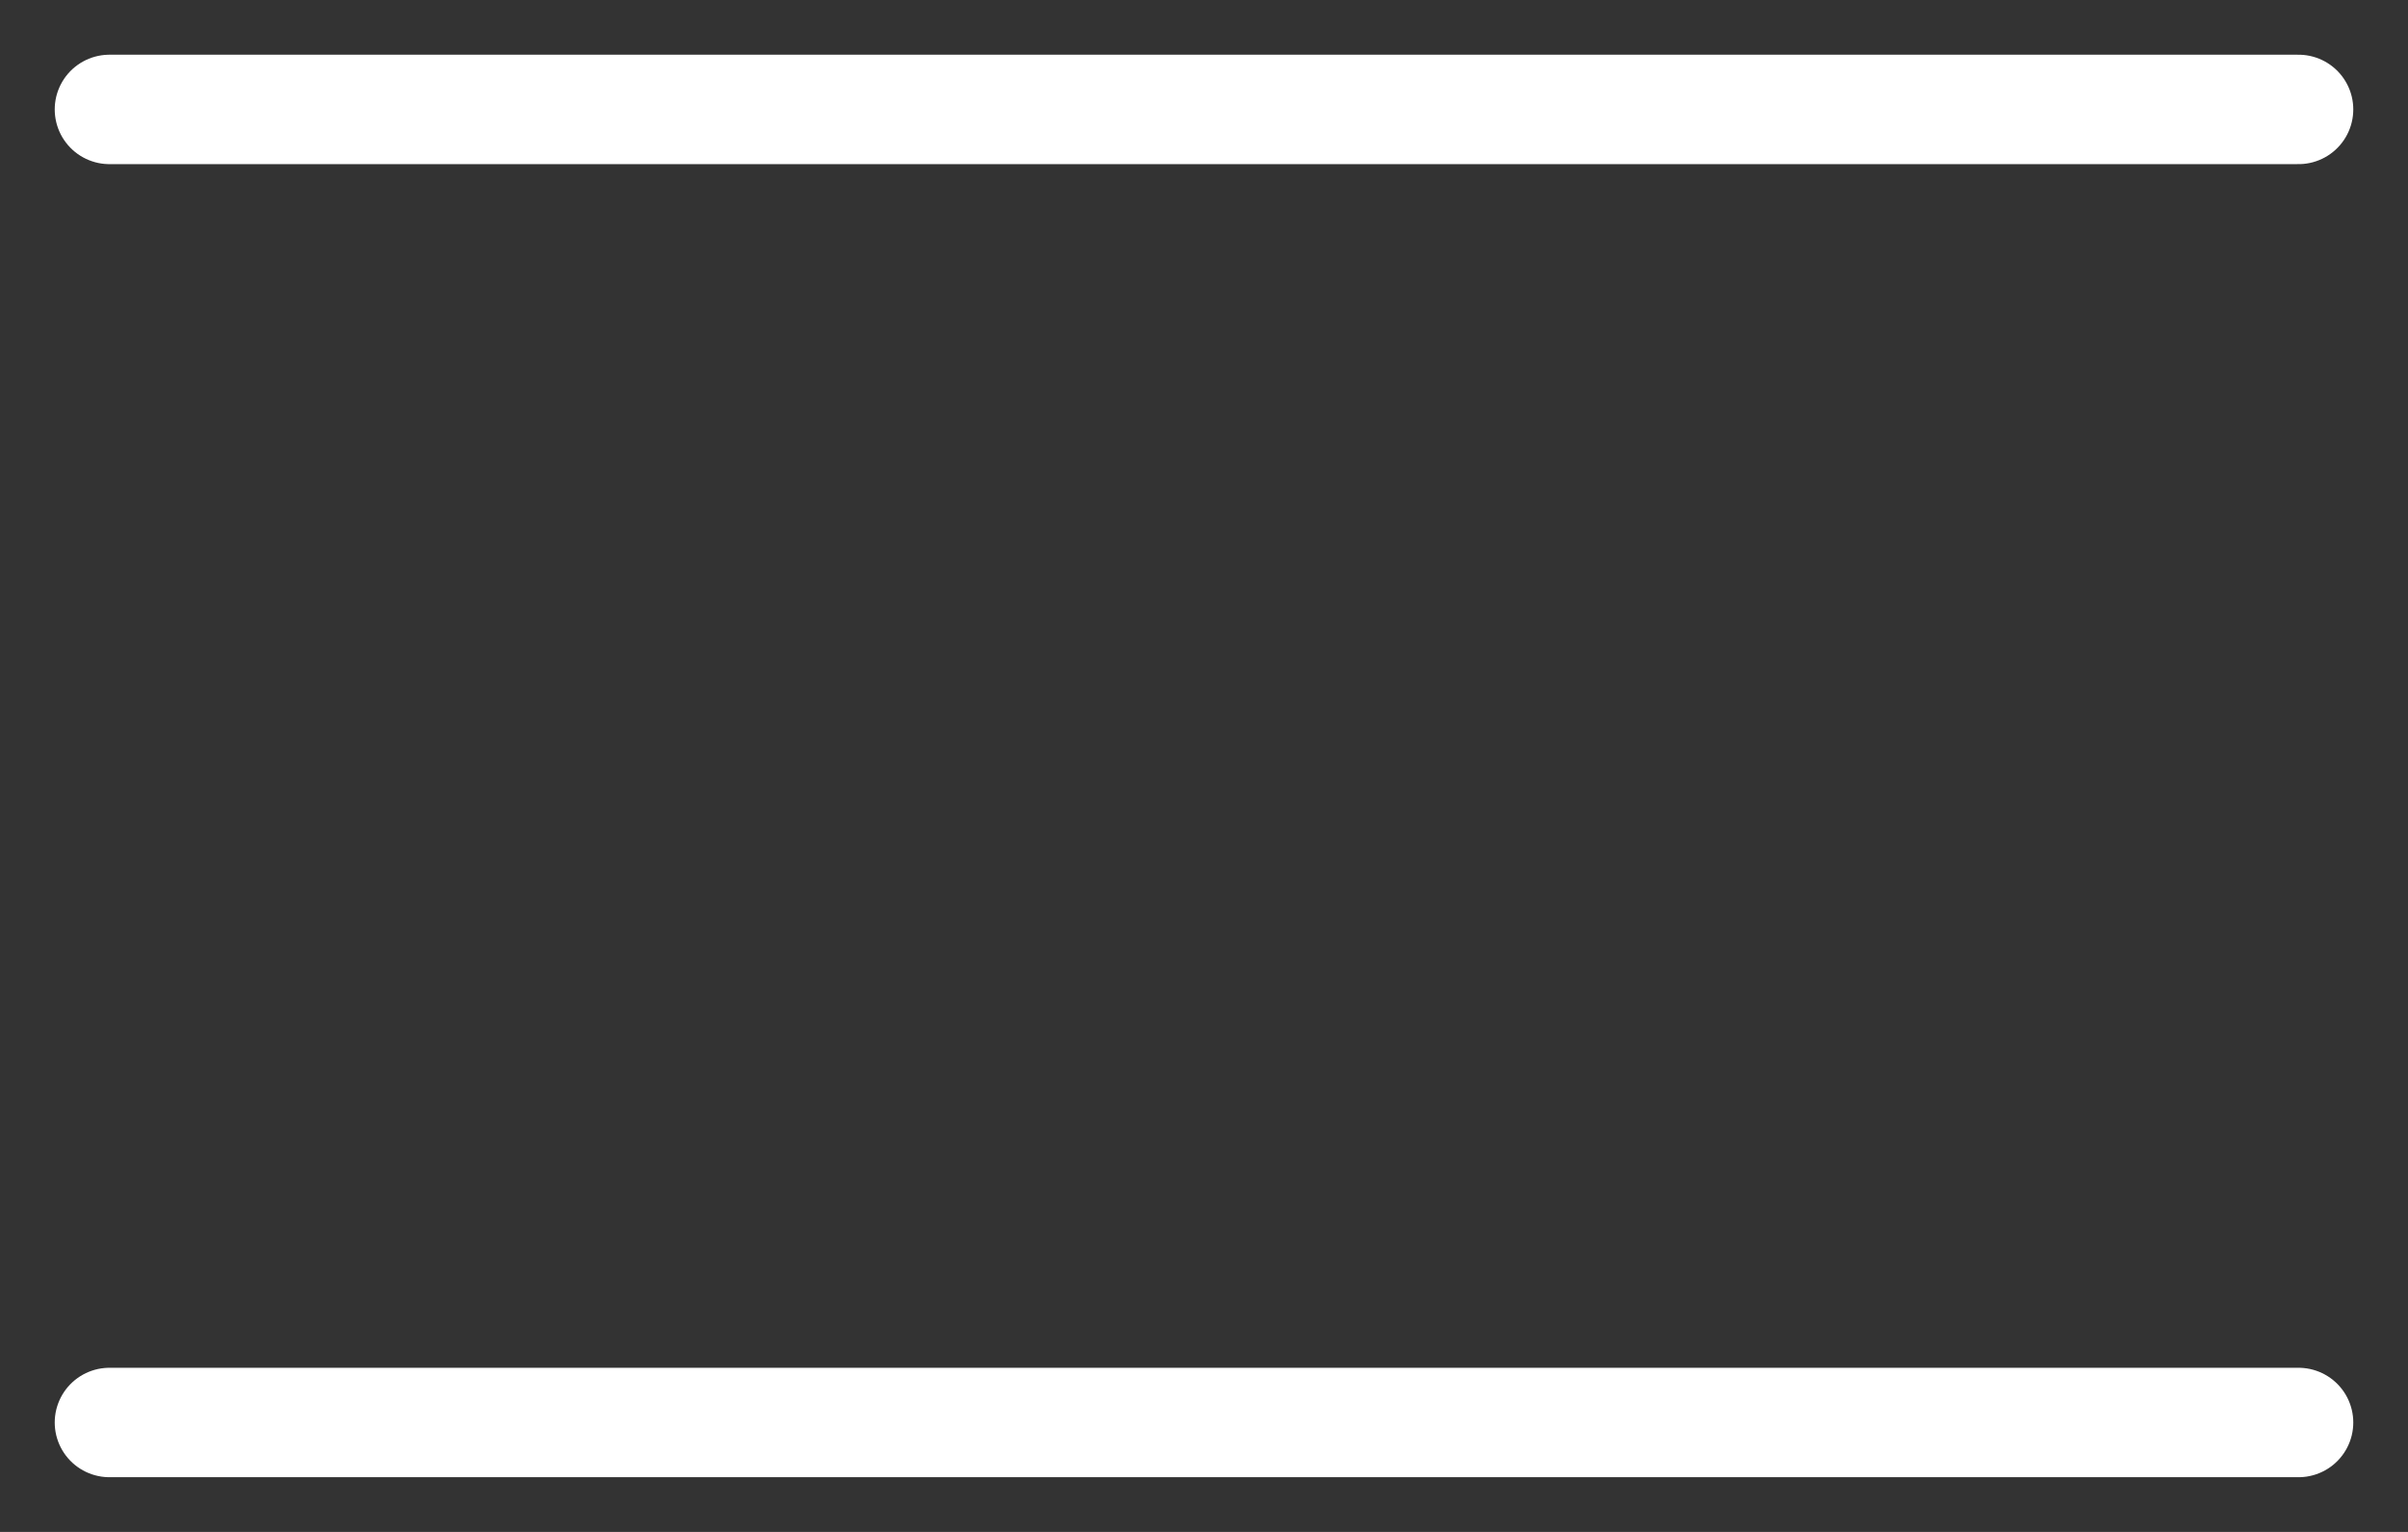 <svg width="22" height="14" viewBox="0 0 22 14" fill="none" xmlns="http://www.w3.org/2000/svg">
<rect x="0" y="0" width="22" height="14" fill="#333333" stroke="none"/>
<path d="M1 1H21" stroke="white" stroke-linecap="round"/>
<path d="M1 13H21" stroke="white" stroke-linecap="round"/>
</svg>

